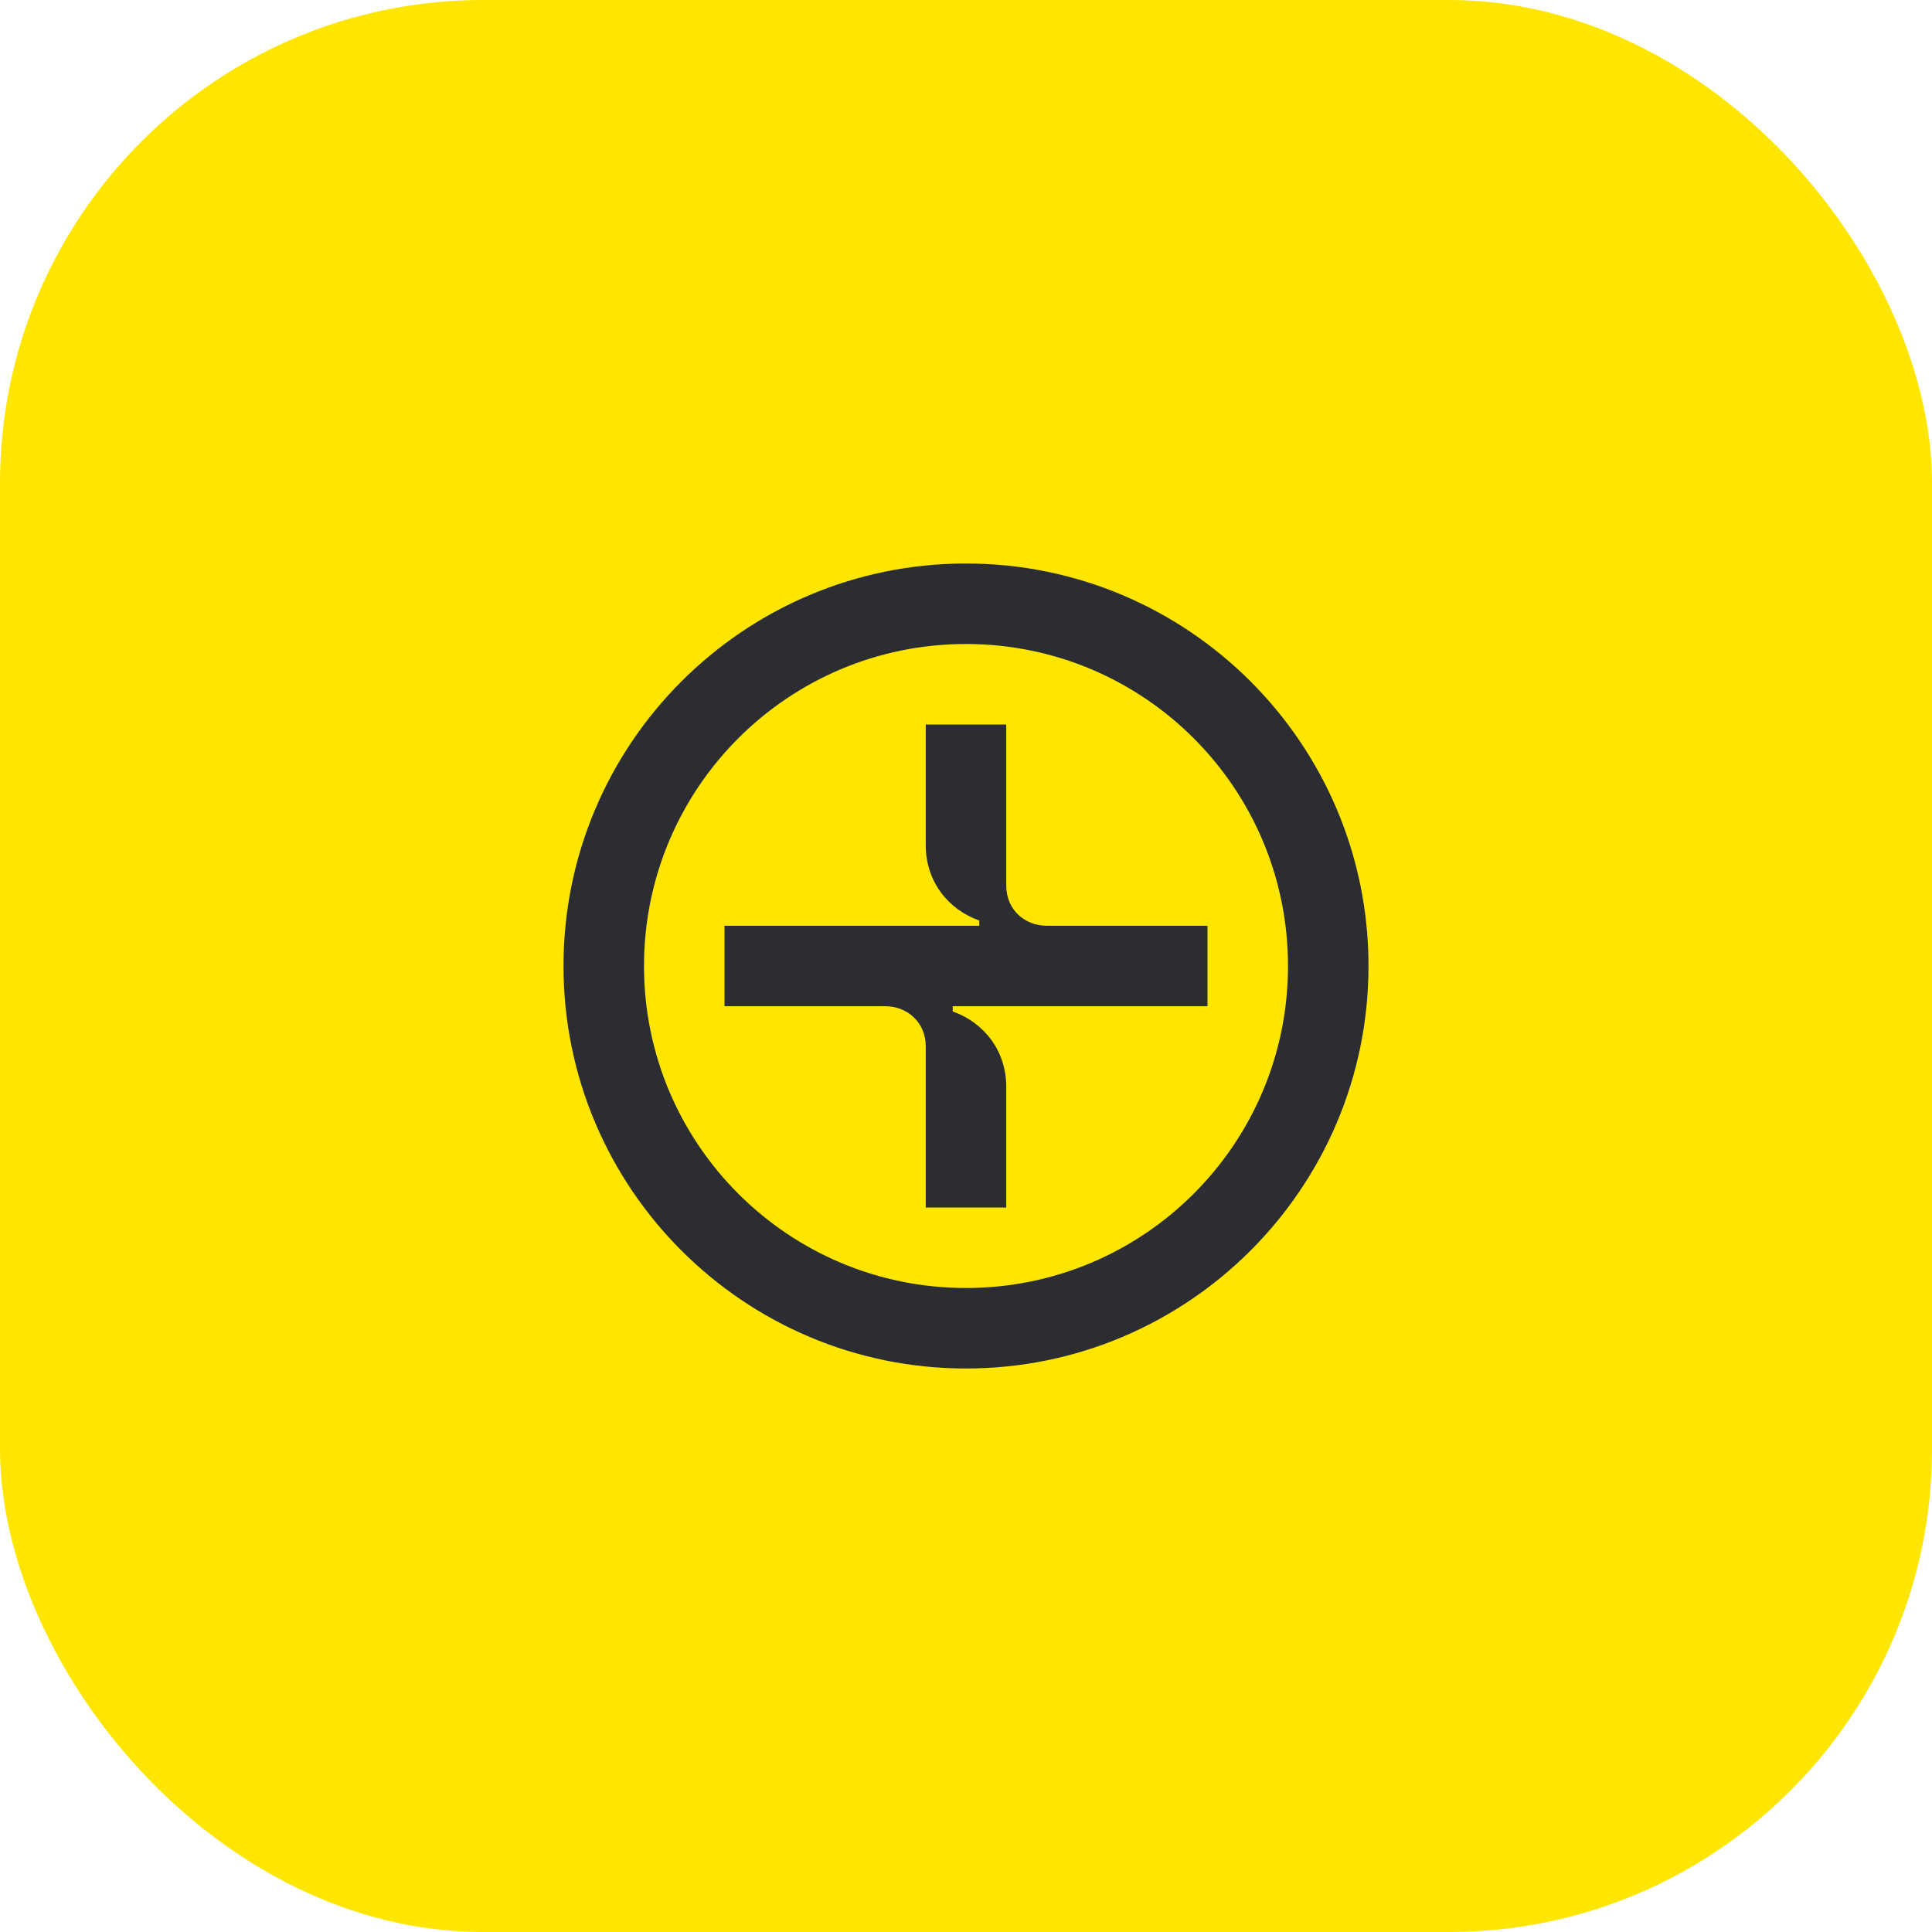 <svg width="48" height="48" viewBox="0 0 48 48" fill="none" xmlns="http://www.w3.org/2000/svg">
<rect width="48" height="48" rx="12" fill="#FEE600"/>
<path d="M24 14C18.48 14 14 18.48 14 24C14 29.52 18.48 34 24 34C29.52 34 34 29.52 34 24C34 18.48 29.52 14 24 14ZM24 32C19.58 32 16 28.42 16 24C16 19.58 19.58 16 24 16C28.42 16 32 19.58 32 24C32 28.42 28.42 32 24 32Z" fill="#2B2D33"/>
<path d="M26 23C25.48 23 25 22.62 25 22V18H23V21C23 21.9 23.56 22.6 24.33 22.87V23H18V25H22C22.52 25 23 25.38 23 26V30H25V27C25 26.1 24.44 25.4 23.67 25.13V25H30V23H26Z" fill="#2B2D33"/>
</svg>
